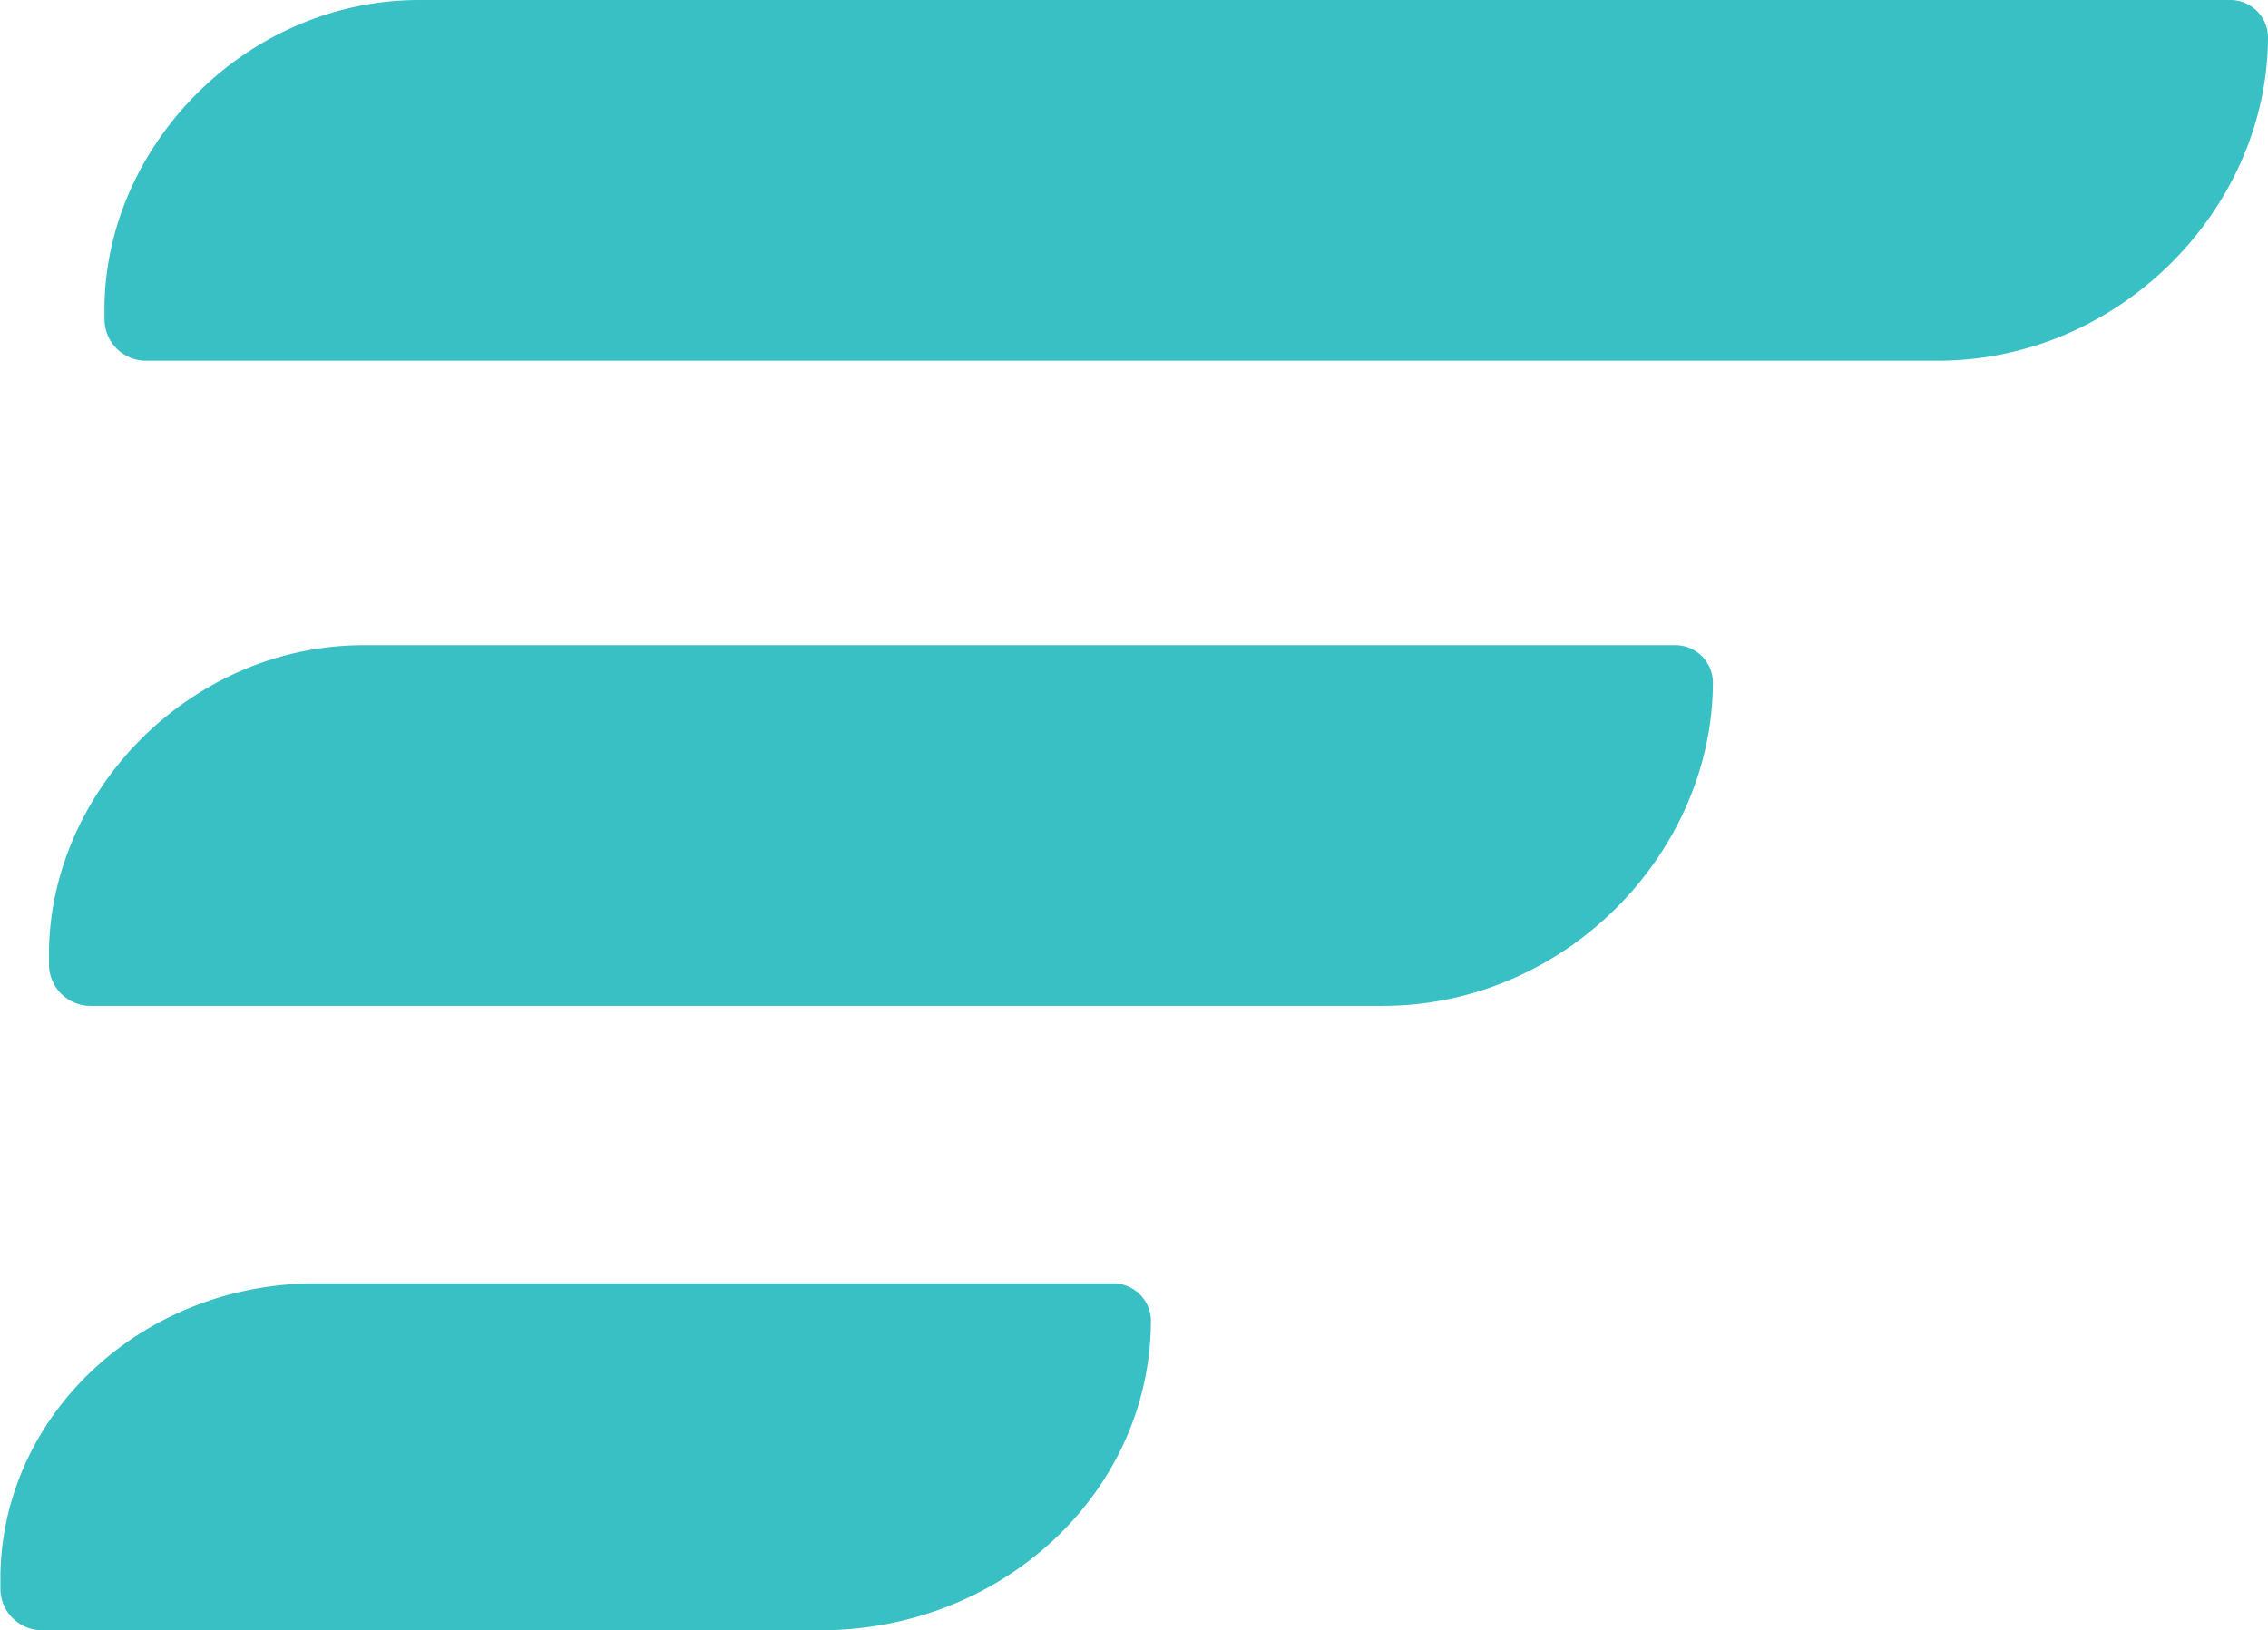 <svg id="Layer_1" data-name="Layer 1" xmlns="http://www.w3.org/2000/svg" viewBox="0 0 163.44 117.5"><defs><style>.cls-1{fill:#39c0c4;}</style></defs><title>new wing right</title><path class="cls-1" d="M1557.06,160.5h129.06c13.16,0,23.82-11,23.82-23.37h0a2.72,2.72,0,0,0-2.8-2.63H1576.73c-12.36,0-22.45,10.29-22.7,21.9l0,1.17A3,3,0,0,0,1557.06,160.5Z" transform="translate(-1546.5 -134.5)"/><path class="cls-1" d="M1553.06,207h93.06c13.16,0,23.82-11,23.82-23.37h0a2.72,2.72,0,0,0-2.8-2.63h-94.41c-12.36,0-22.45,10.29-22.7,21.9l0,1.17A3,3,0,0,0,1553.06,207Z" transform="translate(-1546.5 -134.5)"/><path class="cls-1" d="M1549.56,252h56.06c13.16,0,23.82-10,23.82-22.37h0a2.72,2.72,0,0,0-2.8-2.63h-57.41c-12.36,0-22.45,9.29-22.7,20.9l0,1.17A3,3,0,0,0,1549.56,252Z" transform="translate(-1546.5 -134.5)"/></svg>